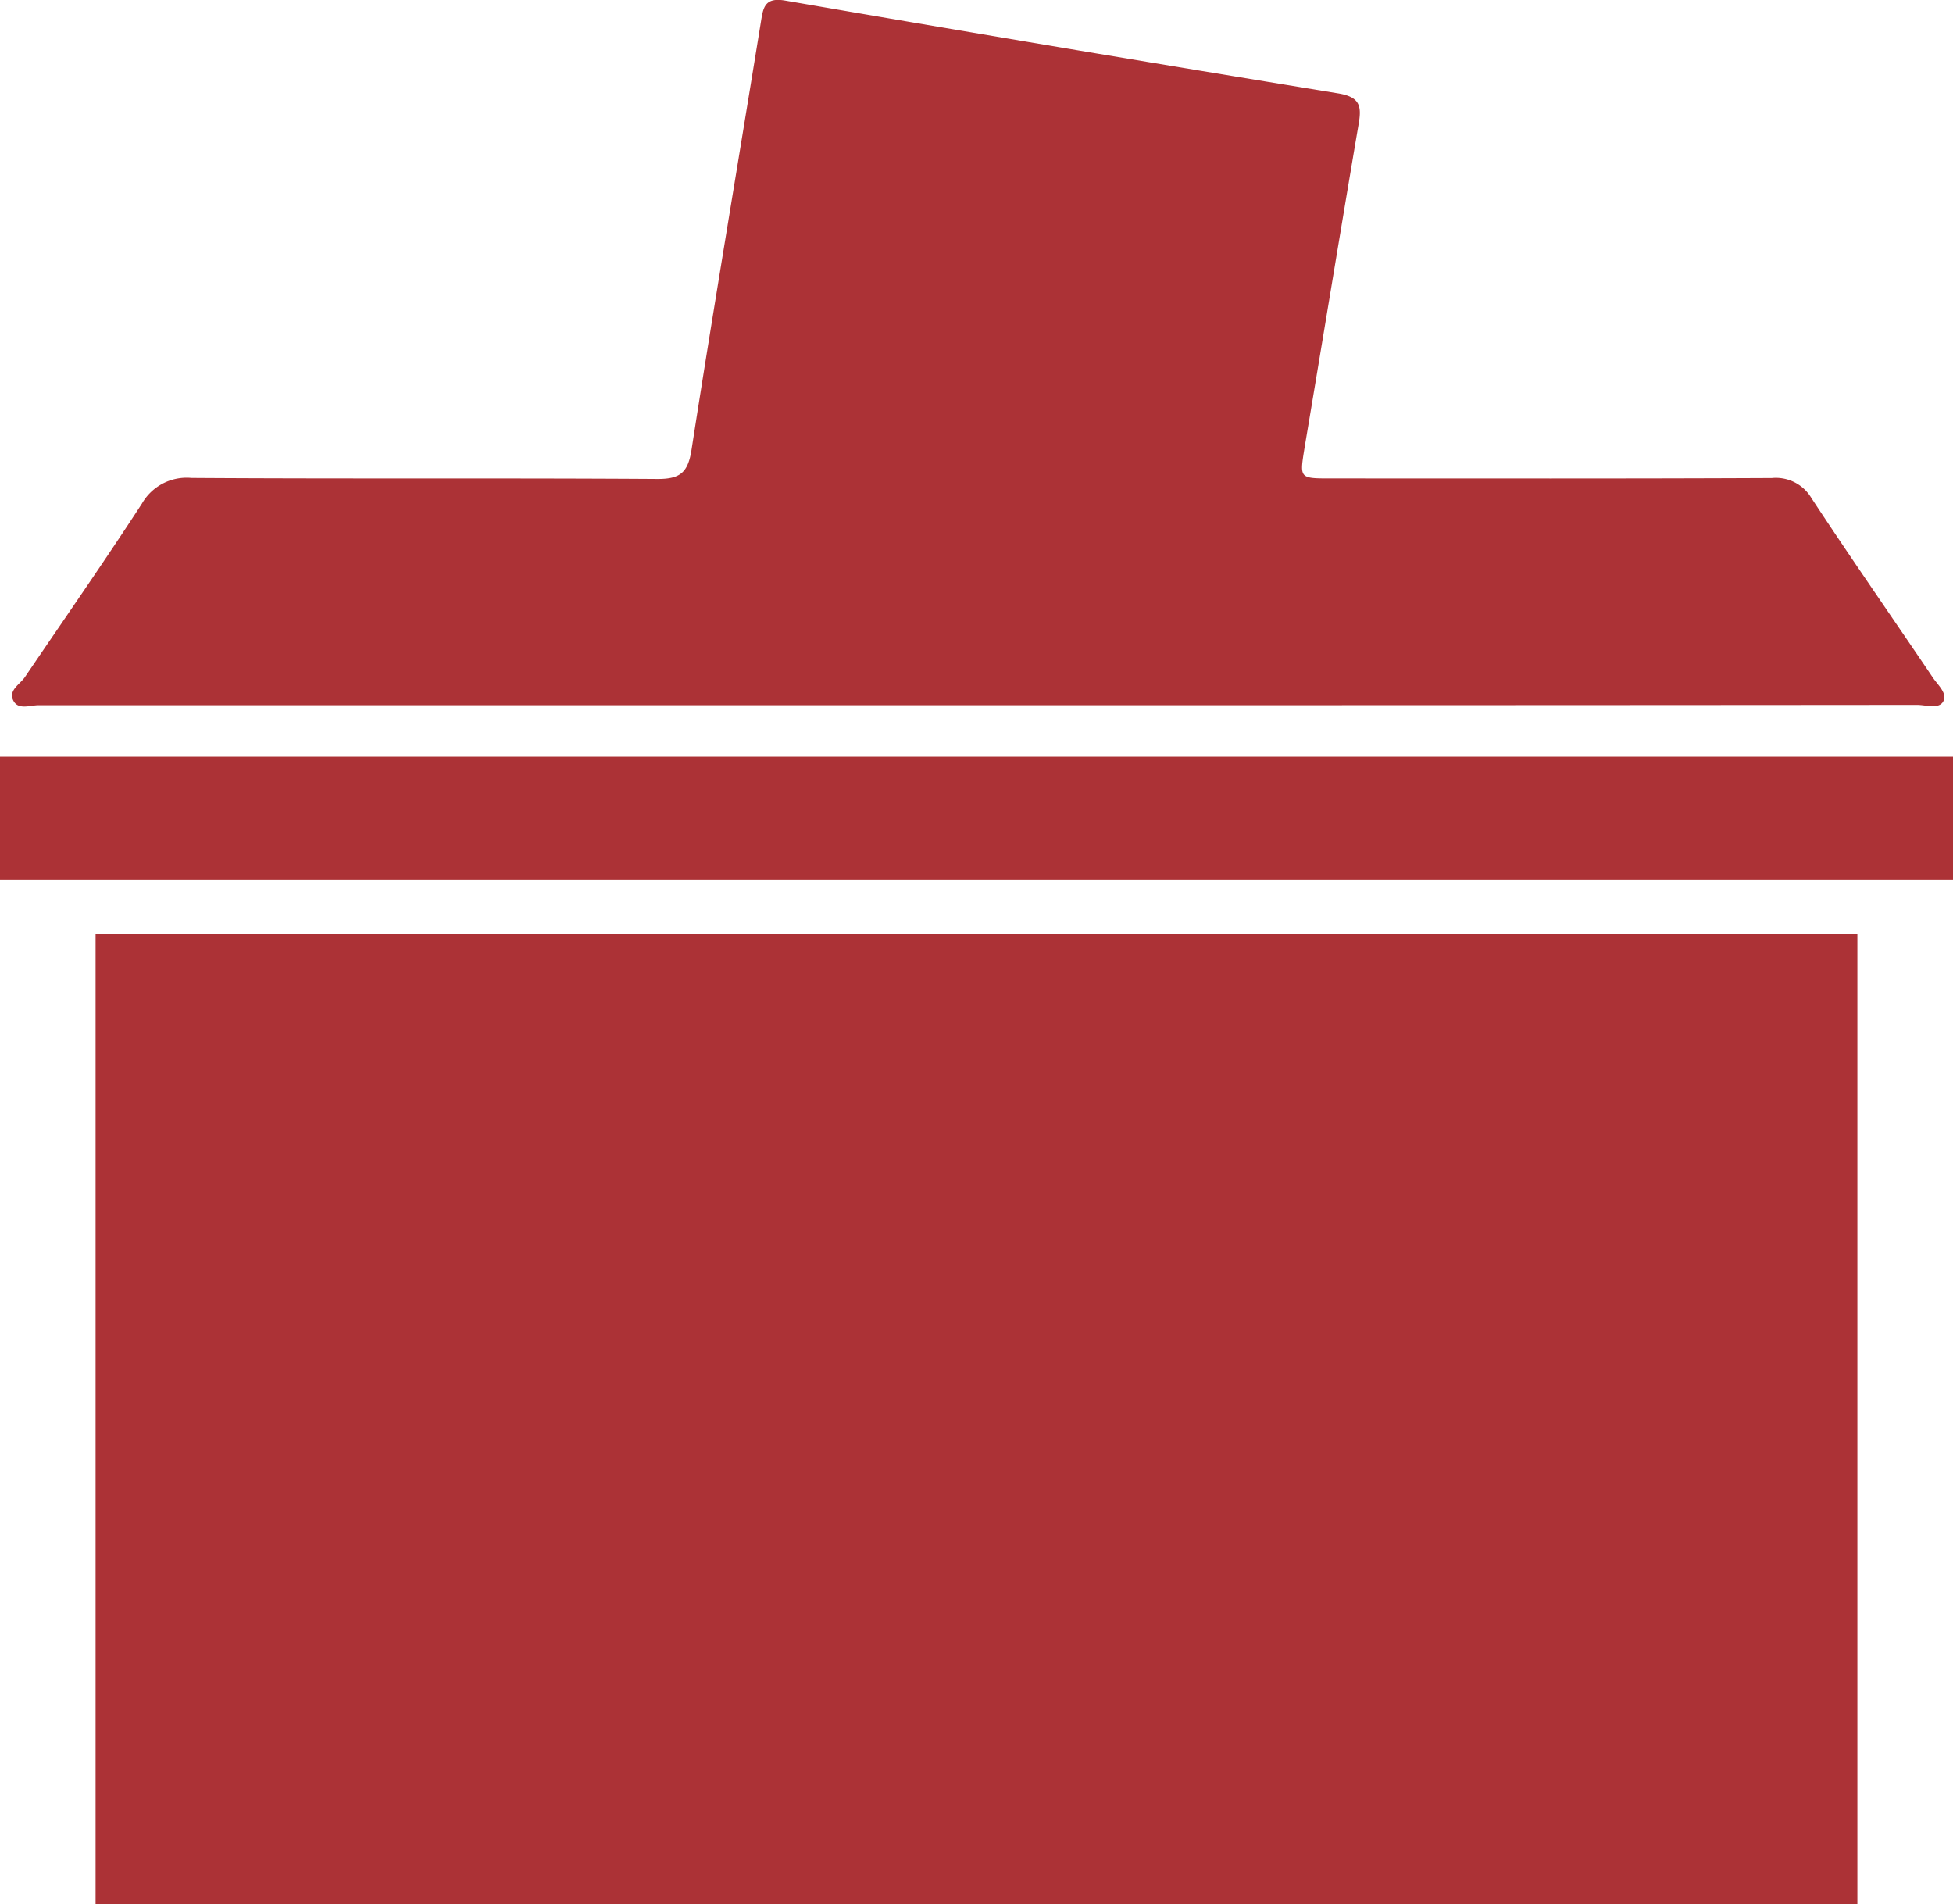 <svg id="Complaints_Suggestions_Icon" data-name="Complaints/Suggestions Icon" xmlns="http://www.w3.org/2000/svg" width="39.454" height="38.461" viewBox="0 0 39.454 38.461">
  <defs>
    <style>
      .cls-1 {
        fill: #ac3236;
      }
    </style>
  </defs>
  <rect id="Rectangle_1476" data-name="Rectangle 1476" class="cls-1" width="35.591" height="19.589" transform="translate(1.931 18.872)"/>
  <rect id="Rectangle_1477" data-name="Rectangle 1477" class="cls-1" width="39.454" height="2.483" transform="translate(0 15.285)"/>
  <path id="Path_2821" data-name="Path 2821" class="cls-1" d="M-1929.423,1166.843q-9.5,0-19,0c-.176,0-.421.105-.517-.1s.137-.32.238-.469c.79-1.164,1.594-2.319,2.362-3.5a1.041,1.041,0,0,1,1-.521c3.141.021,6.283,0,9.424.021.457,0,.609-.136.68-.59.448-2.88.934-5.755,1.4-8.633.047-.292.071-.513.493-.44q5.578.961,11.163,1.873c.432.07.486.239.423.607-.371,2.181-.727,4.365-1.094,6.547-.1.625-.112.625.53.625,2.97,0,5.94.006,8.91-.008a.835.835,0,0,1,.8.407c.8,1.217,1.635,2.415,2.452,3.624.1.149.3.319.21.481s-.347.07-.529.07Q-1919.947,1166.845-1929.423,1166.843Z" transform="translate(1949.206 -1152.599)"/>
</svg>
